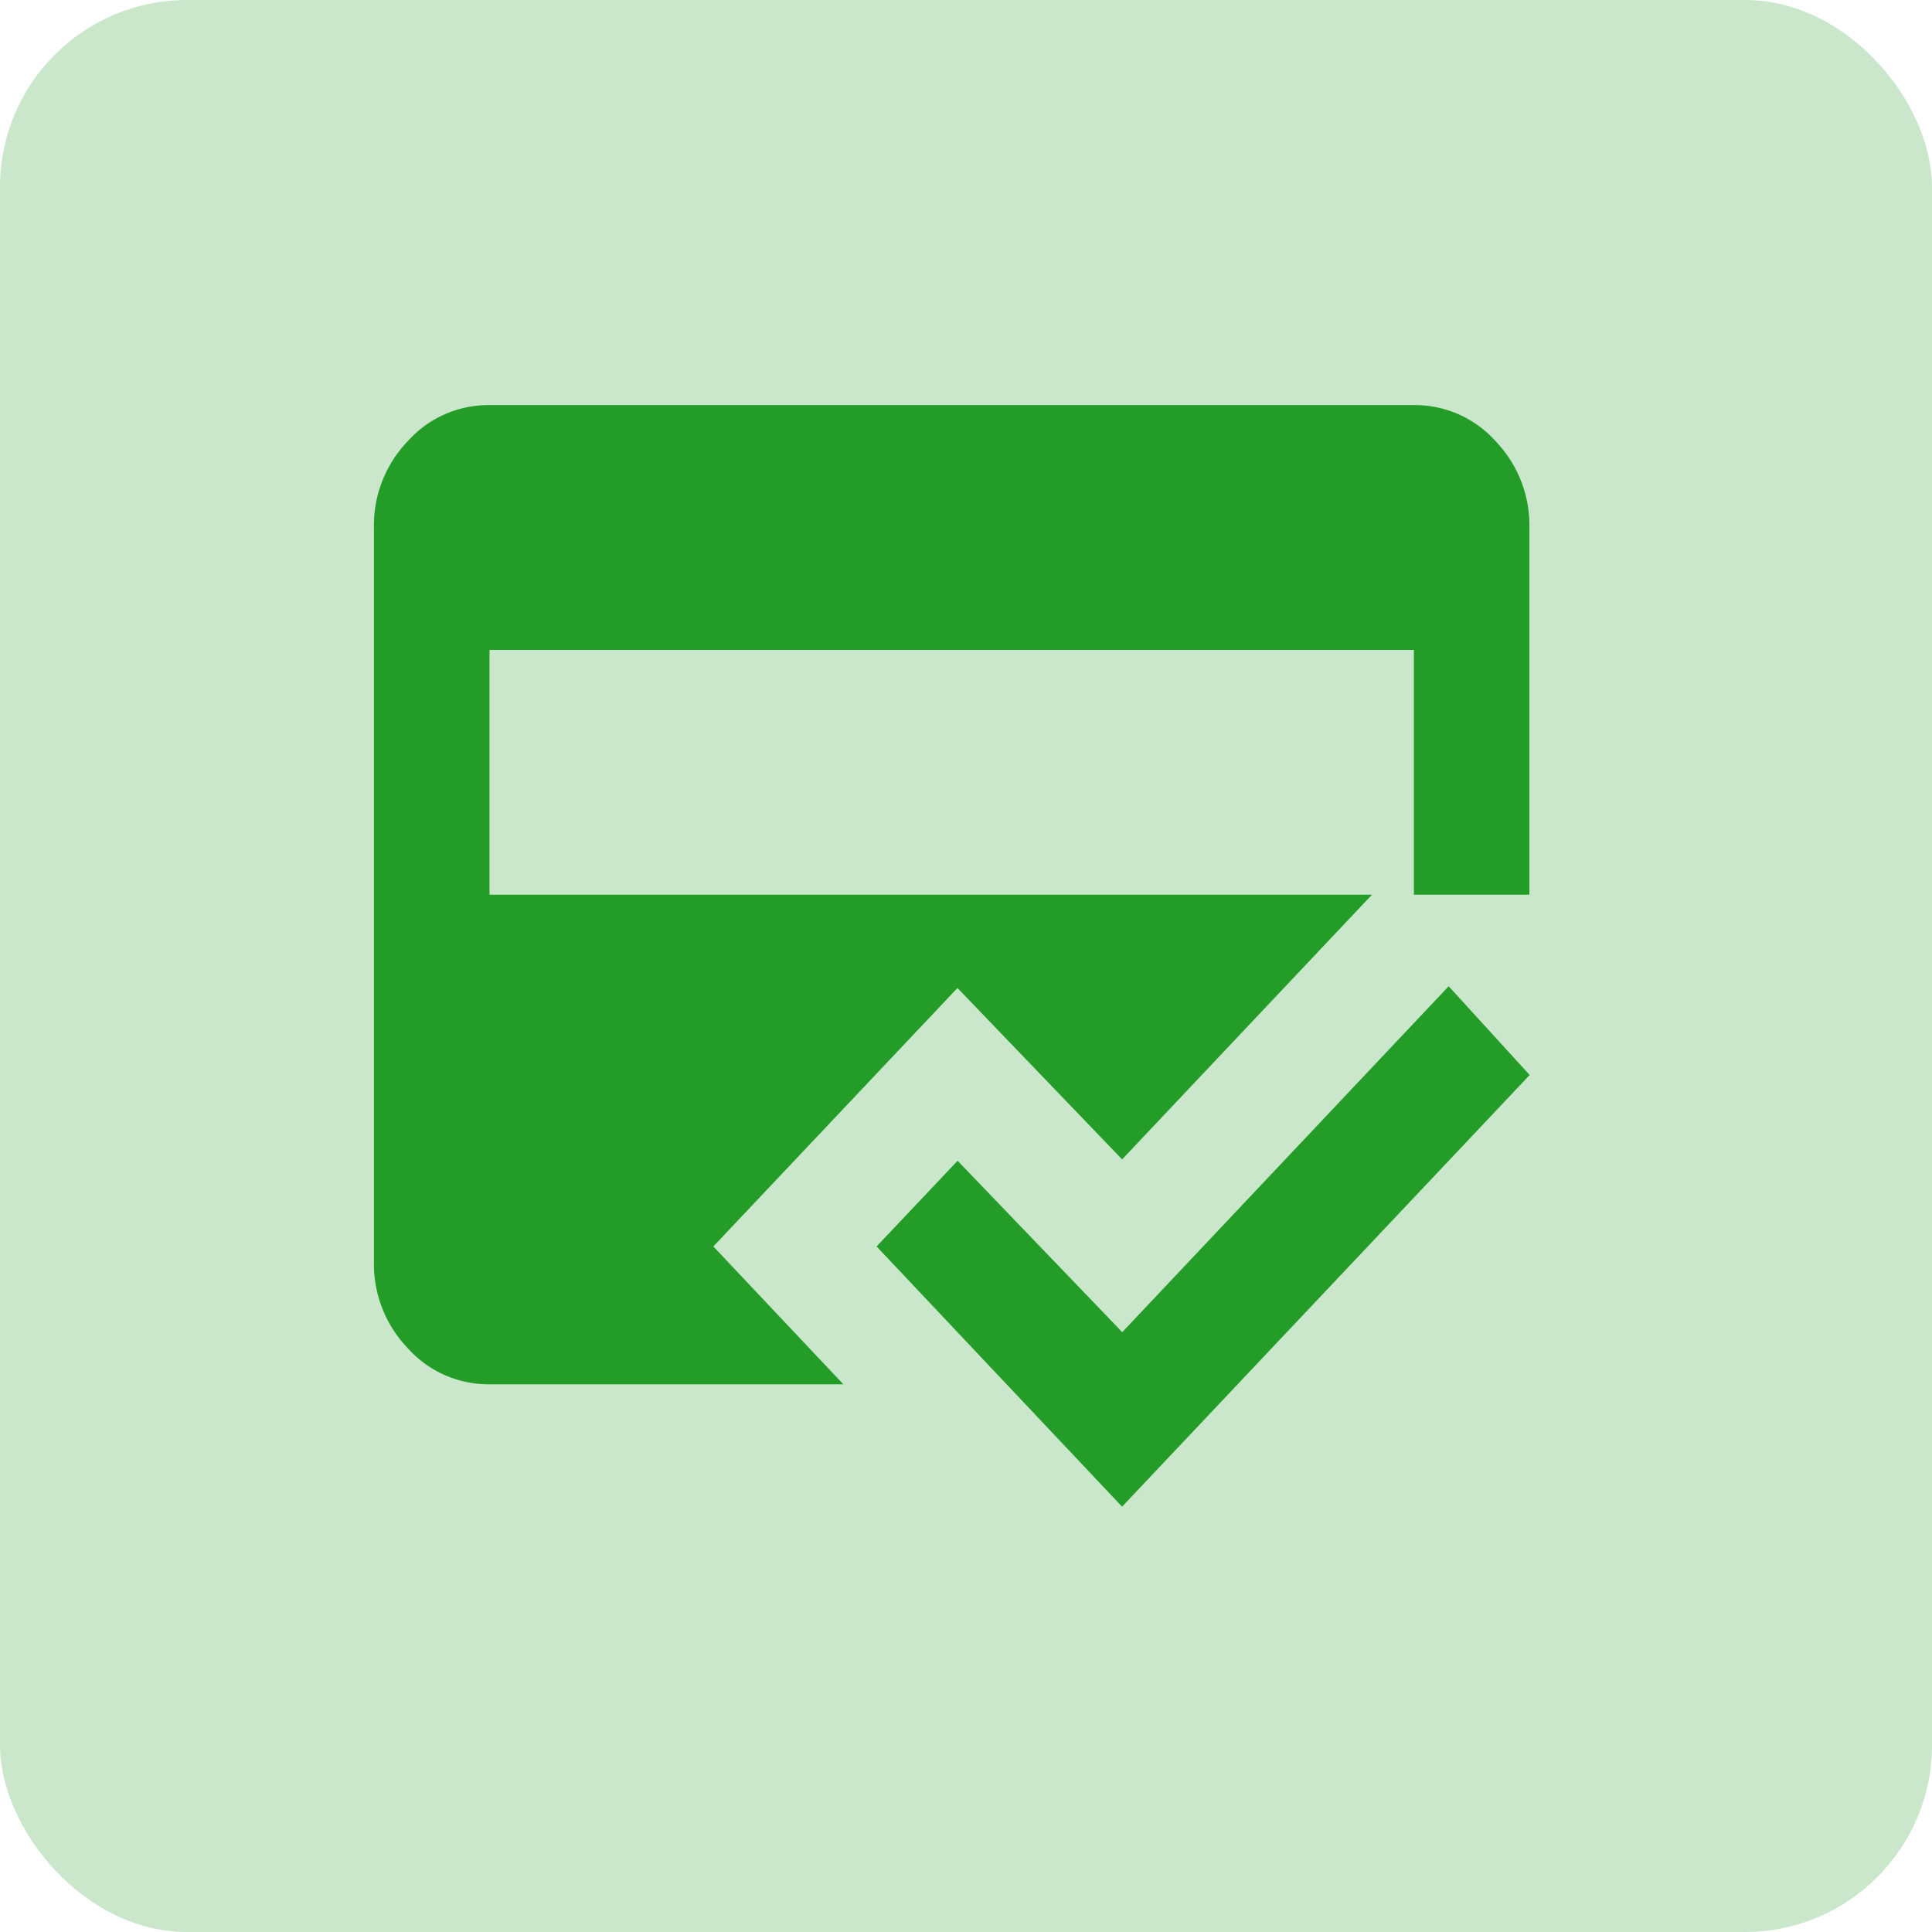 <svg xmlns="http://www.w3.org/2000/svg" width="62" height="62" viewBox="0 0 62 62">
  <g id="Complete" transform="translate(-914 -281)">
    <rect id="Rectangle_7018" data-name="Rectangle 7018" width="62" height="62" rx="6" transform="translate(914 281)" fill="#239d28" opacity="0.24"/>
    <path id="credit_score_24dp_E3E3E3_FILL1_wght400_GRAD0_opsz24" d="M95.064-768.577H83.708a3.474,3.474,0,0,1-2.619-1.154A3.9,3.9,0,0,1,80-772.505v-23.567a3.9,3.9,0,0,1,1.089-2.774A3.474,3.474,0,0,1,83.708-800h29.664a3.474,3.474,0,0,1,2.619,1.154,3.9,3.9,0,0,1,1.089,2.774v11.784h-5.052l-8.018,8.494-5.284-5.5L90.892-773Zm8.945,3.928L96.13-773l2.6-2.75,5.284,5.5,10.475-11.1,2.6,2.848Zm-20.3-27.495v7.856h29.664v-7.856Z" transform="translate(846 1094)" fill="#239d28"/>
  </g>
</svg>
